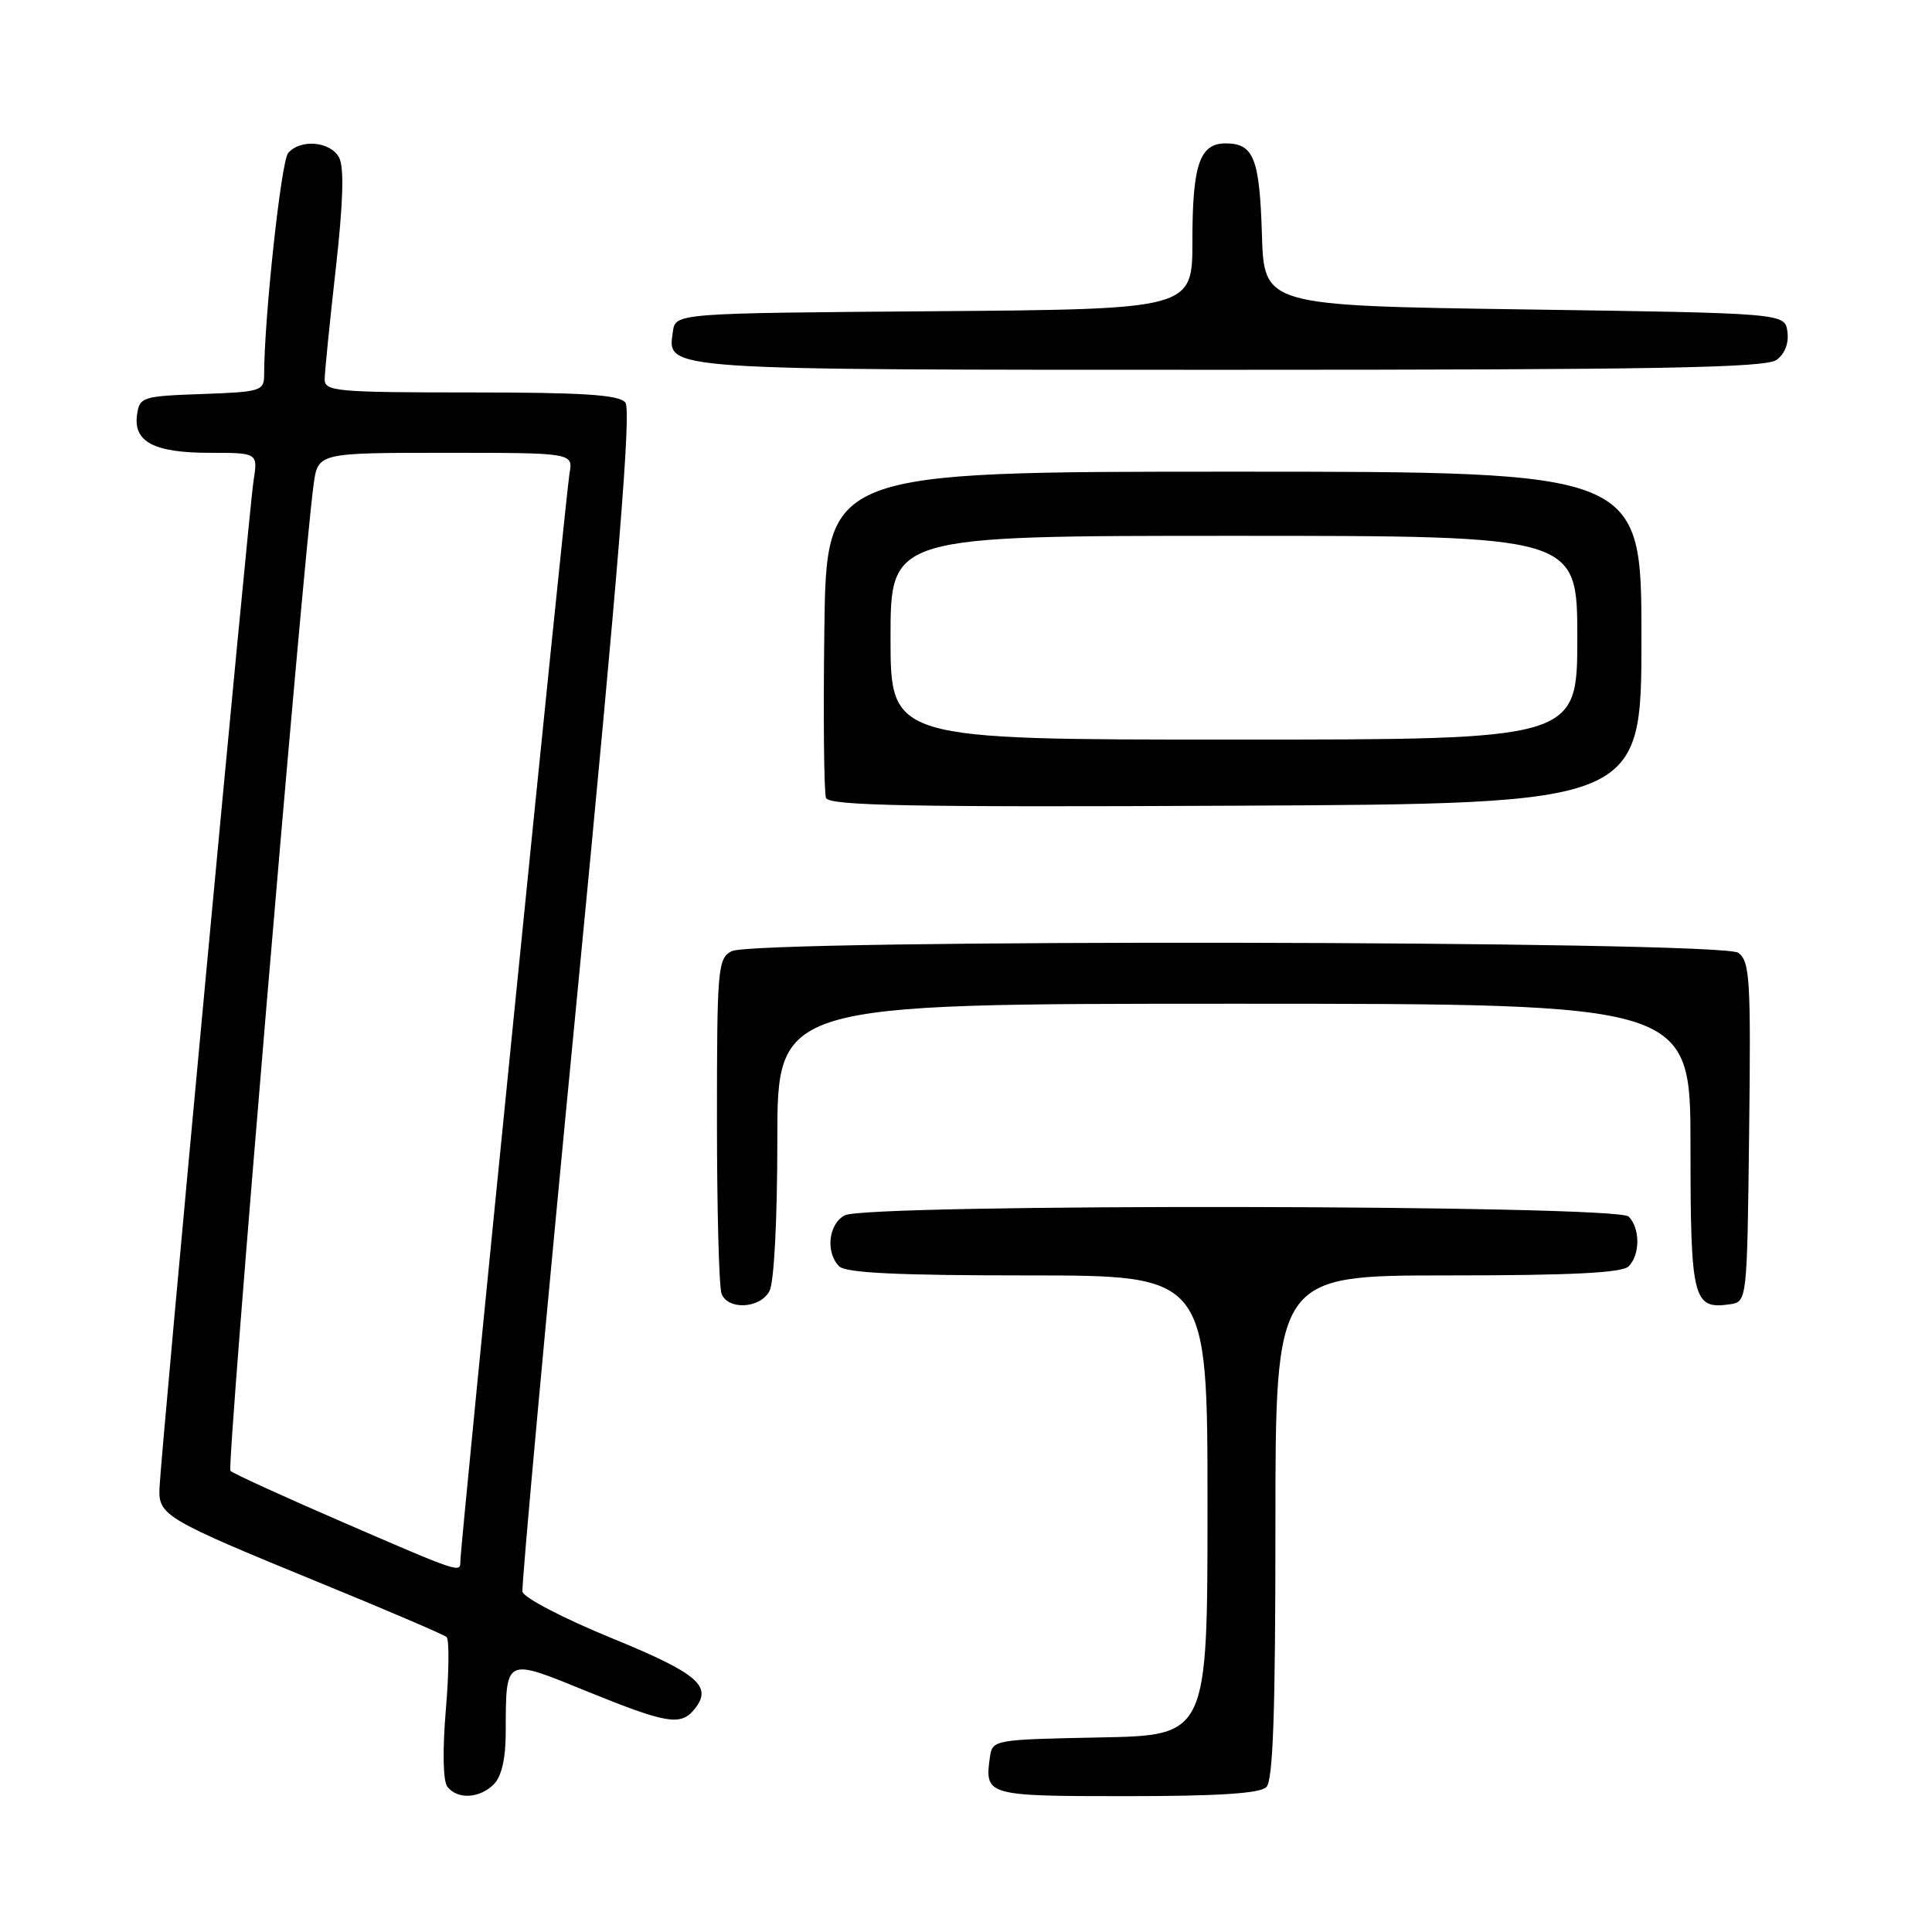 <?xml version="1.0" encoding="UTF-8" standalone="no"?>
<!DOCTYPE svg PUBLIC "-//W3C//DTD SVG 1.1//EN" "http://www.w3.org/Graphics/SVG/1.1/DTD/svg11.dtd" >
<svg xmlns="http://www.w3.org/2000/svg" xmlns:xlink="http://www.w3.org/1999/xlink" version="1.1" viewBox="0 0 256 256">
 <g >
 <path fill="currentColor"
d=" M 65.43 236.43 C 66.45 235.41 67.00 233.04 67.01 229.68 C 67.04 219.51 66.79 219.64 77.75 224.10 C 88.27 228.38 90.17 228.71 91.96 226.55 C 94.52 223.46 92.60 221.79 81.00 217.04 C 74.67 214.45 69.38 211.69 69.23 210.91 C 69.08 210.14 72.33 174.66 76.46 132.08 C 82.00 74.90 83.67 54.31 82.86 53.33 C 82.01 52.31 77.28 52.00 62.38 52.00 C 44.58 52.00 43.00 51.86 43.02 50.25 C 43.03 49.29 43.69 42.70 44.49 35.62 C 45.48 26.81 45.62 22.15 44.93 20.87 C 43.78 18.72 39.76 18.38 38.17 20.30 C 37.25 21.40 35.00 42.25 35.00 49.60 C 35.00 51.81 34.62 51.93 26.75 52.21 C 18.86 52.49 18.49 52.61 18.16 54.94 C 17.65 58.55 20.41 60.00 27.78 60.00 C 34.18 60.00 34.18 60.00 33.59 63.75 C 32.96 67.83 21.29 192.77 21.13 197.24 C 20.99 200.79 21.96 201.35 42.00 209.57 C 51.08 213.28 58.80 216.59 59.17 216.91 C 59.54 217.24 59.50 221.55 59.08 226.50 C 58.62 231.98 58.70 235.99 59.28 236.75 C 60.61 238.47 63.54 238.32 65.43 236.43 Z  M 167.80 236.80 C 168.69 235.91 169.00 226.87 169.00 202.30 C 169.00 169.00 169.00 169.00 191.80 169.00 C 208.20 169.00 214.94 168.66 215.80 167.80 C 217.34 166.26 217.34 162.74 215.80 161.20 C 214.22 159.62 114.87 159.46 111.93 161.04 C 109.77 162.19 109.36 165.96 111.20 167.80 C 112.07 168.67 119.02 169.00 136.20 169.00 C 160.00 169.00 160.00 169.00 160.00 199.47 C 160.00 229.95 160.00 229.95 145.75 230.22 C 131.69 230.50 131.50 230.53 131.17 232.82 C 130.45 237.93 130.69 238.00 149.27 238.00 C 161.42 238.00 166.96 237.64 167.80 236.80 Z  M 101.96 171.07 C 102.57 169.94 103.00 161.61 103.00 151.07 C 103.00 133.00 103.00 133.00 163.50 133.00 C 224.00 133.00 224.00 133.00 224.00 151.88 C 224.00 172.19 224.33 173.52 229.19 172.83 C 231.50 172.50 231.50 172.50 231.77 150.00 C 232.01 129.73 231.87 127.38 230.33 126.25 C 228.10 124.62 99.96 124.41 96.93 126.04 C 95.11 127.01 95.00 128.34 95.00 148.45 C 95.00 160.21 95.27 170.55 95.61 171.42 C 96.46 173.63 100.72 173.40 101.96 171.07 Z  M 217.50 84.50 C 217.50 62.50 217.50 62.50 163.50 62.50 C 109.50 62.50 109.50 62.50 109.23 83.47 C 109.08 95.01 109.18 105.03 109.45 105.73 C 109.85 106.76 120.66 106.97 163.72 106.76 C 217.50 106.50 217.50 106.50 217.50 84.50 Z  M 235.40 47.69 C 236.50 46.89 237.06 45.45 236.84 43.94 C 236.50 41.50 236.50 41.50 202.00 41.00 C 167.50 40.50 167.50 40.50 167.21 31.05 C 166.90 20.97 166.12 19.00 162.41 19.00 C 158.96 19.00 158.00 21.82 158.00 31.92 C 158.00 40.97 158.00 40.97 123.75 41.24 C 89.50 41.50 89.50 41.50 89.16 43.94 C 88.43 49.10 87.03 49.00 163.00 49.00 C 219.53 49.00 233.97 48.74 235.40 47.69 Z  M 45.31 201.65 C 37.50 198.27 30.85 195.23 30.53 194.89 C 30.02 194.36 40.07 75.17 41.55 64.25 C 42.12 60.00 42.12 60.00 59.04 60.00 C 75.95 60.00 75.95 60.00 75.46 62.75 C 74.97 65.52 61.00 204.73 61.00 206.86 C 61.00 208.45 61.10 208.49 45.31 201.65 Z  M 118.00 84.50 C 118.00 71.00 118.00 71.00 163.50 71.00 C 209.00 71.00 209.00 71.00 209.00 84.50 C 209.00 98.00 209.00 98.00 163.50 98.00 C 118.00 98.00 118.00 98.00 118.00 84.50 Z "/>
</g>
</svg>